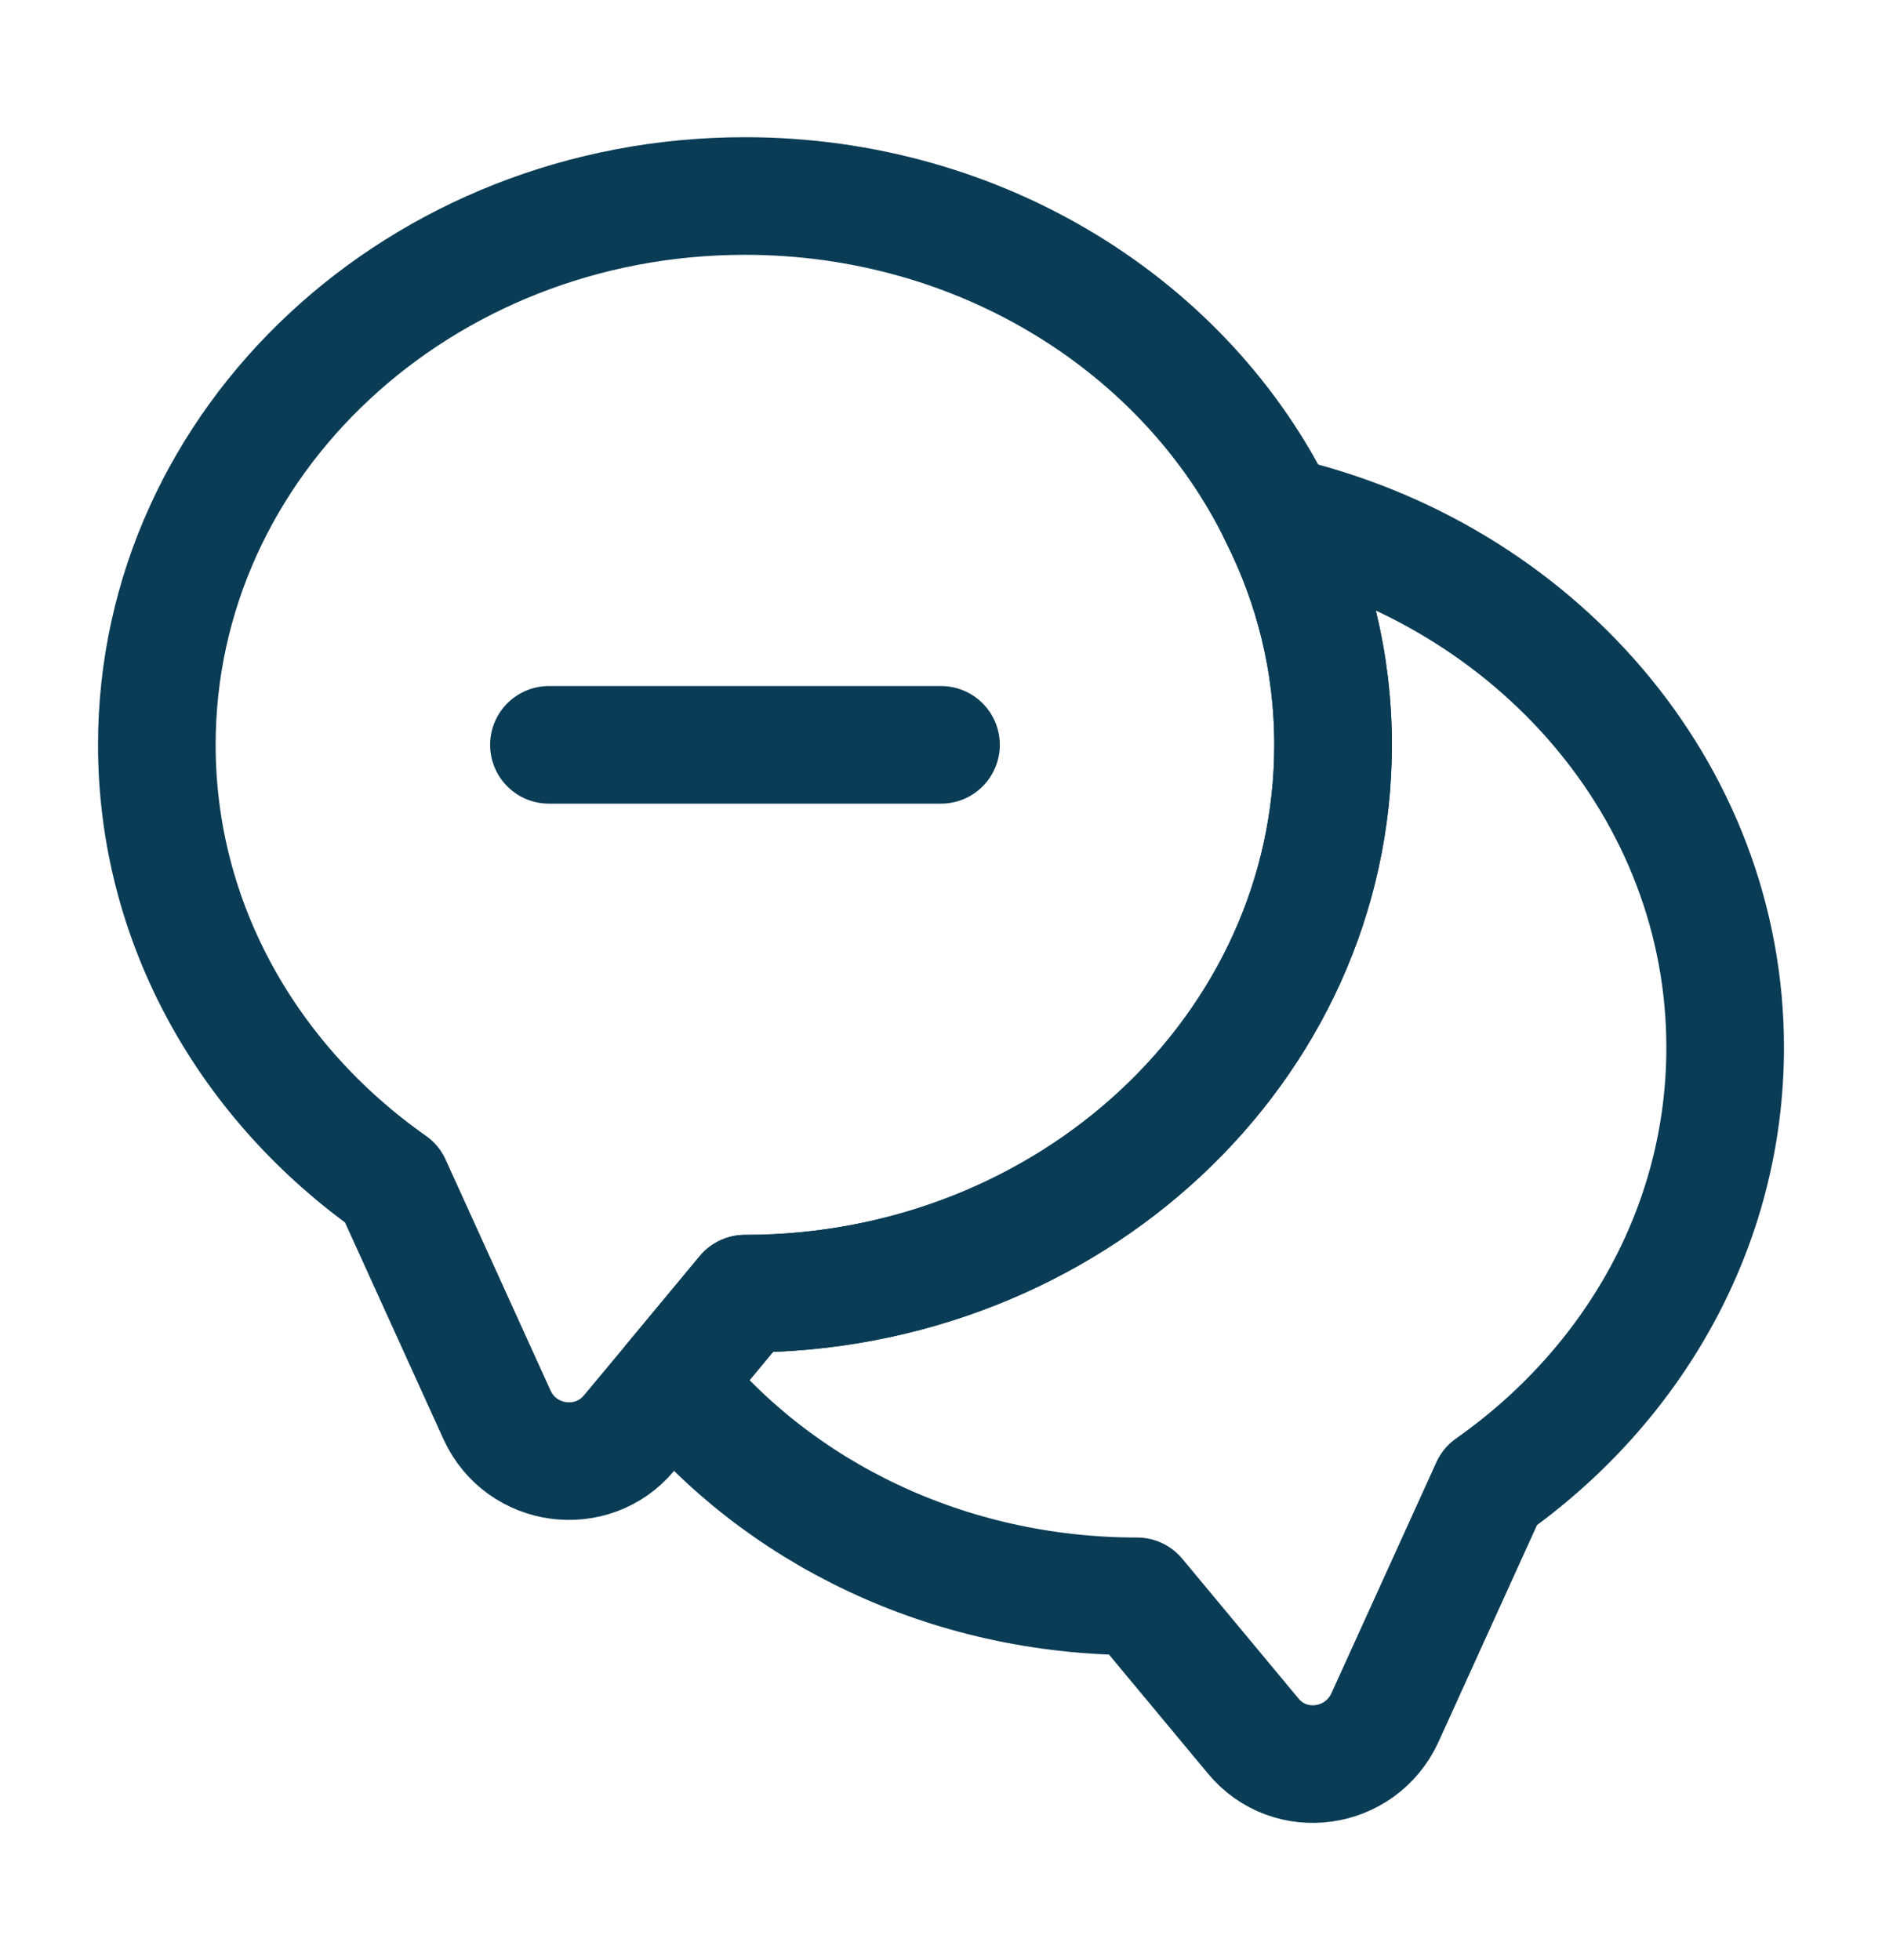 <svg width="24" height="25" viewBox="0 0 24 25" fill="none" xmlns="http://www.w3.org/2000/svg">
<path d="M17 9.5C17 13.37 13.64 16.5 9.5 16.5L8.57 17.62L8.02 18.28C7.55 18.84 6.65 18.72 6.34 18.05L5 15.1C3.18 13.82 2 11.79 2 9.5C2 5.63 5.36 2.5 9.5 2.5C12.52 2.5 15.13 4.17 16.3 6.57C16.75 7.46 17 8.45 17 9.5Z" stroke="#0A3C55" stroke-width="1.5" stroke-linecap="round" stroke-linejoin="round"/>
<path d="M22 13.36C22 15.65 20.82 17.68 19 18.96L17.66 21.91C17.35 22.58 16.45 22.71 15.98 22.14L14.5 20.36C12.08 20.36 9.92 19.29 8.57 17.62L9.5 16.5C13.64 16.5 17 13.37 17 9.5C17 8.45 16.75 7.46 16.3 6.57C19.57 7.32 22 10.08 22 13.36Z" stroke="#0A3C55" stroke-width="1.5" stroke-linecap="round" stroke-linejoin="round"/>
<path d="M7 9.5H12" stroke="#0A3C55" stroke-width="1.5" stroke-linecap="round" stroke-linejoin="round"/>
</svg>
